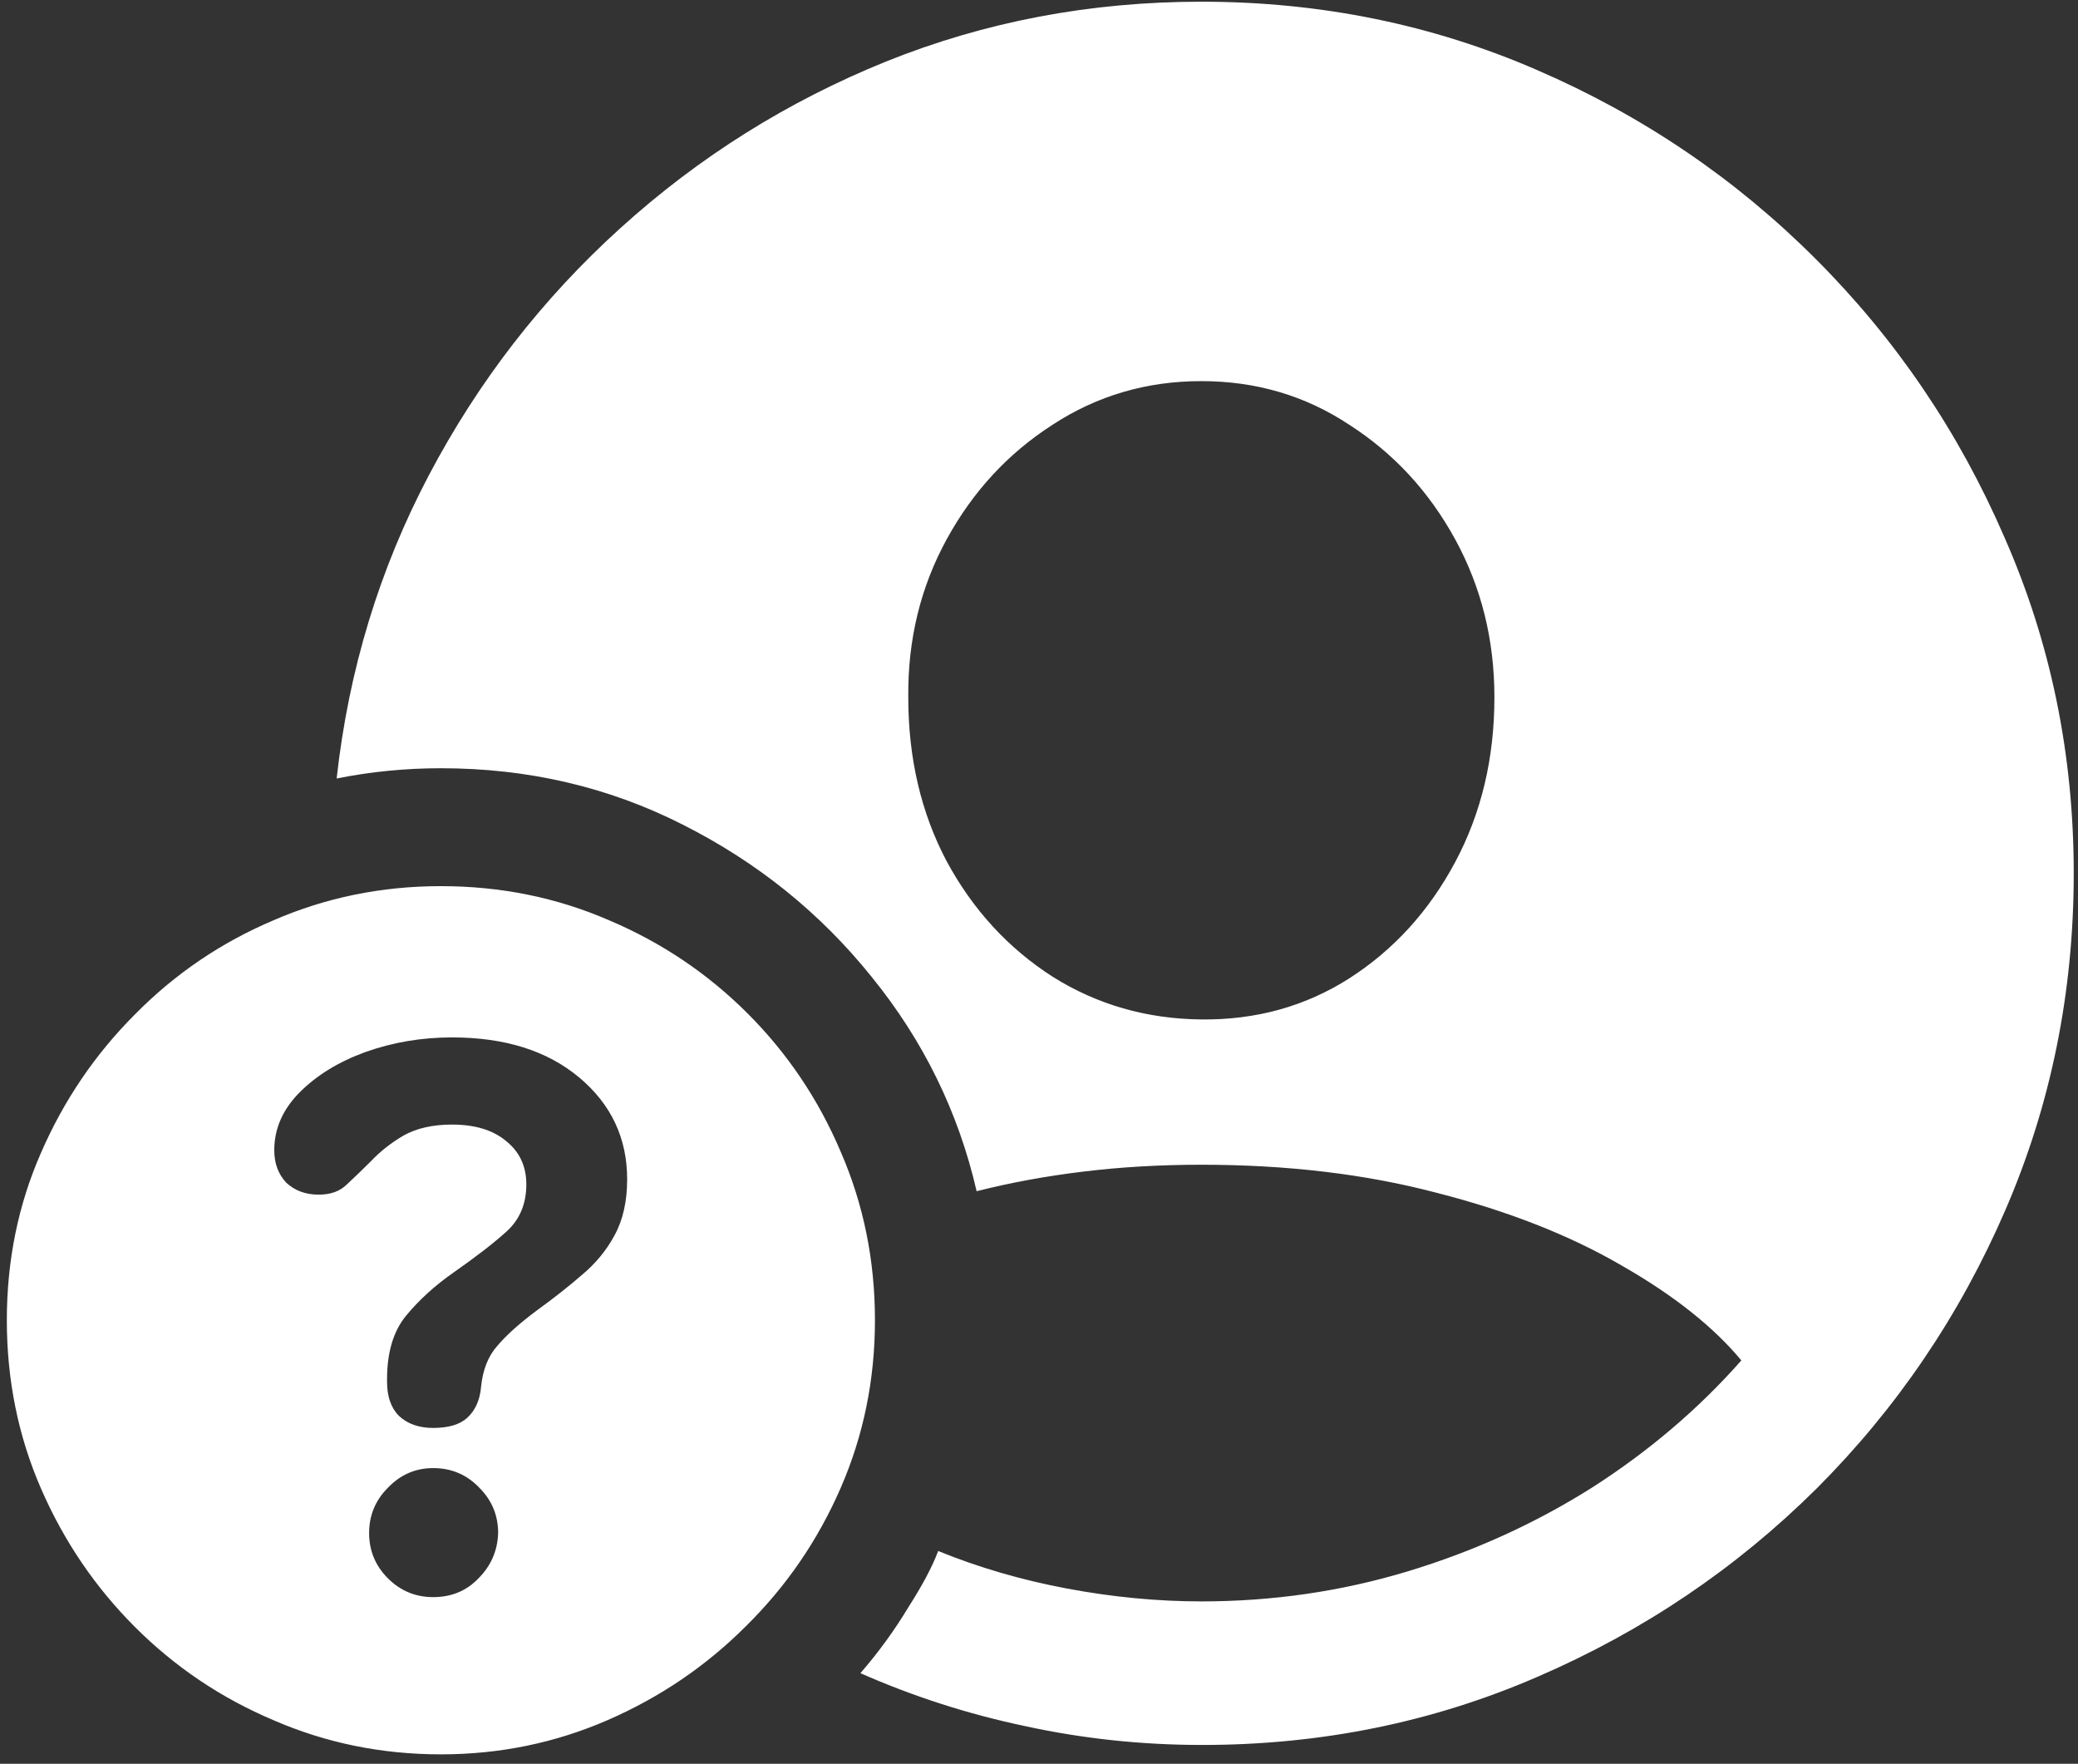 <svg width="152" height="129" viewBox="0 0 152 129" fill="none" xmlns="http://www.w3.org/2000/svg">
<rect x="0" y="0" width="152" height="129" fill="#333333" stroke="none"/>
<path d="M87.938 127.625C96.646 127.625 104.833 125.958 112.5 122.625C120.208 119.292 127 114.708 132.875 108.875C138.75 103 143.354 96.208 146.688 88.5C150.021 80.792 151.688 72.583 151.688 63.875C151.688 55.167 150 46.979 146.625 39.312C143.292 31.604 138.688 24.812 132.812 18.938C126.938 13.062 120.146 8.458 112.438 5.125C104.771 1.792 96.583 0.125 87.875 0.125C79.75 0.125 72.062 1.583 64.812 4.5C57.604 7.417 51.125 11.479 45.375 16.688C39.667 21.854 35 27.875 31.375 34.75C27.75 41.625 25.5 49.021 24.625 56.938C27.125 56.438 29.667 56.188 32.25 56.188C38.625 56.188 44.521 57.562 49.938 60.312C55.396 63.062 60 66.771 63.75 71.438C67.542 76.104 70.104 81.333 71.438 87.125C73.896 86.5 76.5 86.021 79.25 85.688C82 85.354 84.875 85.188 87.875 85.188C94.167 85.188 99.917 85.875 105.125 87.25C110.333 88.583 114.833 90.354 118.625 92.562C122.417 94.729 125.333 97.042 127.375 99.5C124.25 103.042 120.604 106.146 116.438 108.812C112.271 111.438 107.771 113.479 102.938 114.938C98.104 116.396 93.083 117.125 87.875 117.125C84.667 117.125 81.396 116.812 78.062 116.188C74.729 115.562 71.583 114.646 68.625 113.438C68.208 114.562 67.479 115.938 66.438 117.562C65.438 119.229 64.271 120.833 62.938 122.375C66.812 124.083 70.833 125.375 75 126.25C79.208 127.167 83.521 127.625 87.938 127.625ZM87.875 74.562C83.875 74.521 80.25 73.479 77 71.438C73.75 69.354 71.167 66.542 69.25 63C67.375 59.458 66.438 55.458 66.438 51C66.396 46.792 67.333 42.938 69.25 39.438C71.167 35.938 73.75 33.146 77 31.062C80.25 28.938 83.875 27.875 87.875 27.875C91.875 27.875 95.479 28.938 98.688 31.062C101.938 33.146 104.521 35.938 106.438 39.438C108.354 42.938 109.312 46.792 109.312 51C109.312 55.458 108.354 59.479 106.438 63.062C104.521 66.646 101.938 69.479 98.688 71.562C95.479 73.604 91.875 74.604 87.875 74.562ZM32.25 128.312C36.542 128.312 40.604 127.479 44.438 125.812C48.271 124.146 51.646 121.854 54.562 118.938C57.521 116.021 59.833 112.646 61.5 108.812C63.167 104.979 64 100.896 64 96.562C64 92.188 63.167 88.083 61.5 84.25C59.875 80.417 57.604 77.042 54.688 74.125C51.771 71.208 48.396 68.938 44.562 67.312C40.729 65.646 36.625 64.812 32.25 64.812C27.917 64.812 23.833 65.646 20 67.312C16.167 68.938 12.792 71.229 9.875 74.188C6.958 77.104 4.667 80.479 3 84.312C1.333 88.104 0.5 92.188 0.5 96.562C0.5 100.938 1.333 105.042 3 108.875C4.667 112.708 6.958 116.083 9.875 119C12.792 121.917 16.167 124.188 20 125.812C23.833 127.479 27.917 128.312 32.25 128.312ZM31.688 116.812C30.396 116.812 29.292 116.354 28.375 115.438C27.458 114.521 27 113.417 27 112.125C27 110.833 27.458 109.729 28.375 108.812C29.292 107.854 30.396 107.375 31.688 107.375C33.021 107.375 34.146 107.854 35.062 108.812C35.979 109.729 36.438 110.833 36.438 112.125C36.396 113.417 35.917 114.521 35 115.438C34.125 116.354 33.021 116.812 31.688 116.812ZM31.688 104.438C30.646 104.438 29.812 104.146 29.188 103.562C28.604 102.979 28.312 102.146 28.312 101.062C28.312 101.021 28.312 100.979 28.312 100.938C28.312 100.896 28.312 100.875 28.312 100.875C28.312 98.917 28.771 97.375 29.688 96.25C30.646 95.083 31.812 94.021 33.188 93.062C34.854 91.896 36.146 90.896 37.062 90.062C38.021 89.188 38.5 88.042 38.5 86.625C38.5 85.292 38 84.229 37 83.438C36.042 82.646 34.729 82.25 33.062 82.25C31.646 82.25 30.458 82.521 29.5 83.062C28.583 83.604 27.792 84.229 27.125 84.938C26.5 85.562 25.917 86.125 25.375 86.625C24.875 87.125 24.188 87.375 23.312 87.375C22.354 87.375 21.562 87.083 20.938 86.5C20.354 85.875 20.062 85.083 20.062 84.125C20.062 82.542 20.688 81.125 21.938 79.875C23.188 78.625 24.792 77.646 26.75 76.938C28.75 76.229 30.854 75.875 33.062 75.875C36.938 75.875 40.042 76.854 42.375 78.812C44.708 80.771 45.875 83.25 45.875 86.25C45.875 87.875 45.562 89.25 44.938 90.375C44.354 91.458 43.562 92.417 42.562 93.25C41.604 94.083 40.521 94.938 39.312 95.812C38.021 96.771 37.042 97.646 36.375 98.438C35.708 99.188 35.312 100.188 35.188 101.438C35.104 102.396 34.771 103.146 34.188 103.688C33.646 104.188 32.812 104.438 31.688 104.438Z" fill="white"/>
</svg>
